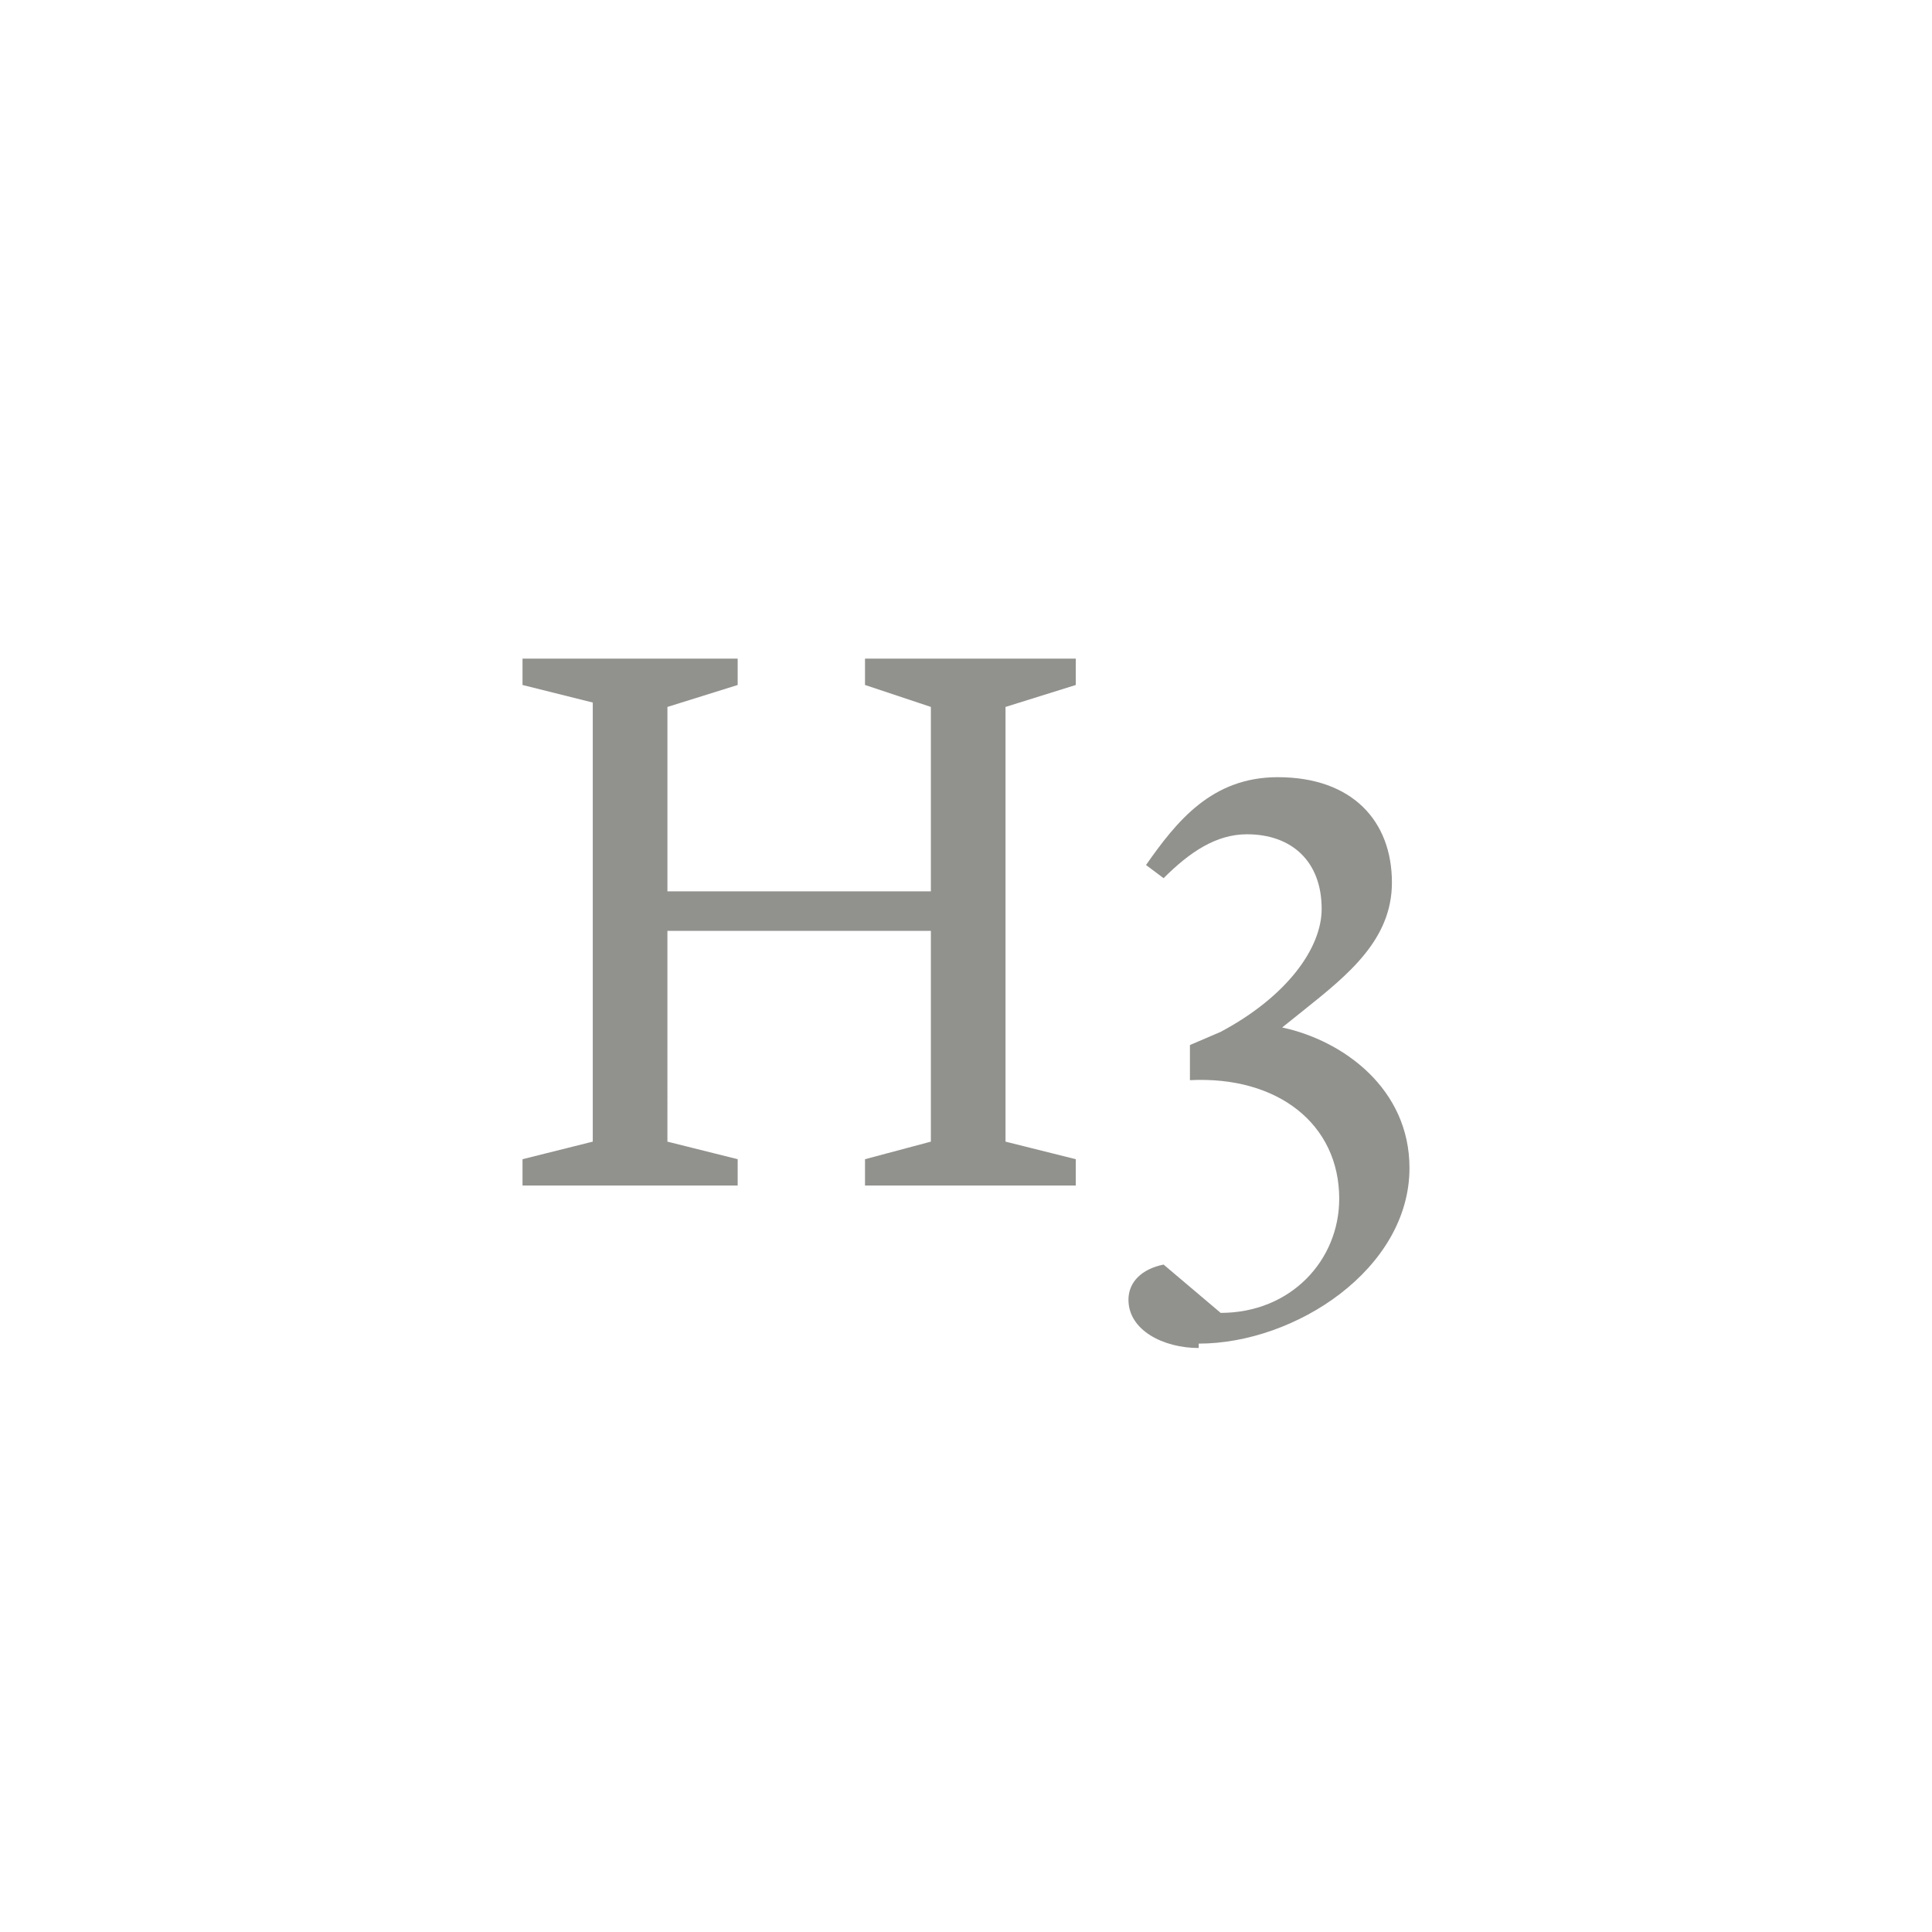 <svg width="44" height="44" fill="none" xmlns="http://www.w3.org/2000/svg"><path d="M19.7 27v-.6l1.5-.4v-4.8h-6V26l1.6.4v.6h-4.9v-.6l1.6-.4V16l-1.6-.4V15h4.9v.6l-1.6.5v4.2h6v-4.2l-1.5-.5V15h4.8v.6l-1.6.5V26l1.6.4v.6h-4.8Zm7.6 3.7c-.8 0-1.6-.4-1.6-1.1 0-.4.3-.7.8-.8l1.3 1.1c1.6 0 2.7-1.2 2.7-2.6 0-1.7-1.4-2.8-3.4-2.7v-.8l.7-.3c1.5-.8 2.3-1.9 2.3-2.8 0-1.1-.7-1.7-1.7-1.7-.7 0-1.3.4-1.9 1l-.4-.3c.7-1 1.5-2 3-2 1.7 0 2.6 1 2.6 2.4 0 1.3-1 2.1-2 2.9l-.5.4c1.4.3 2.9 1.4 2.9 3.2 0 2.3-2.6 4-4.8 4Z" fill="#91918E"/></svg>